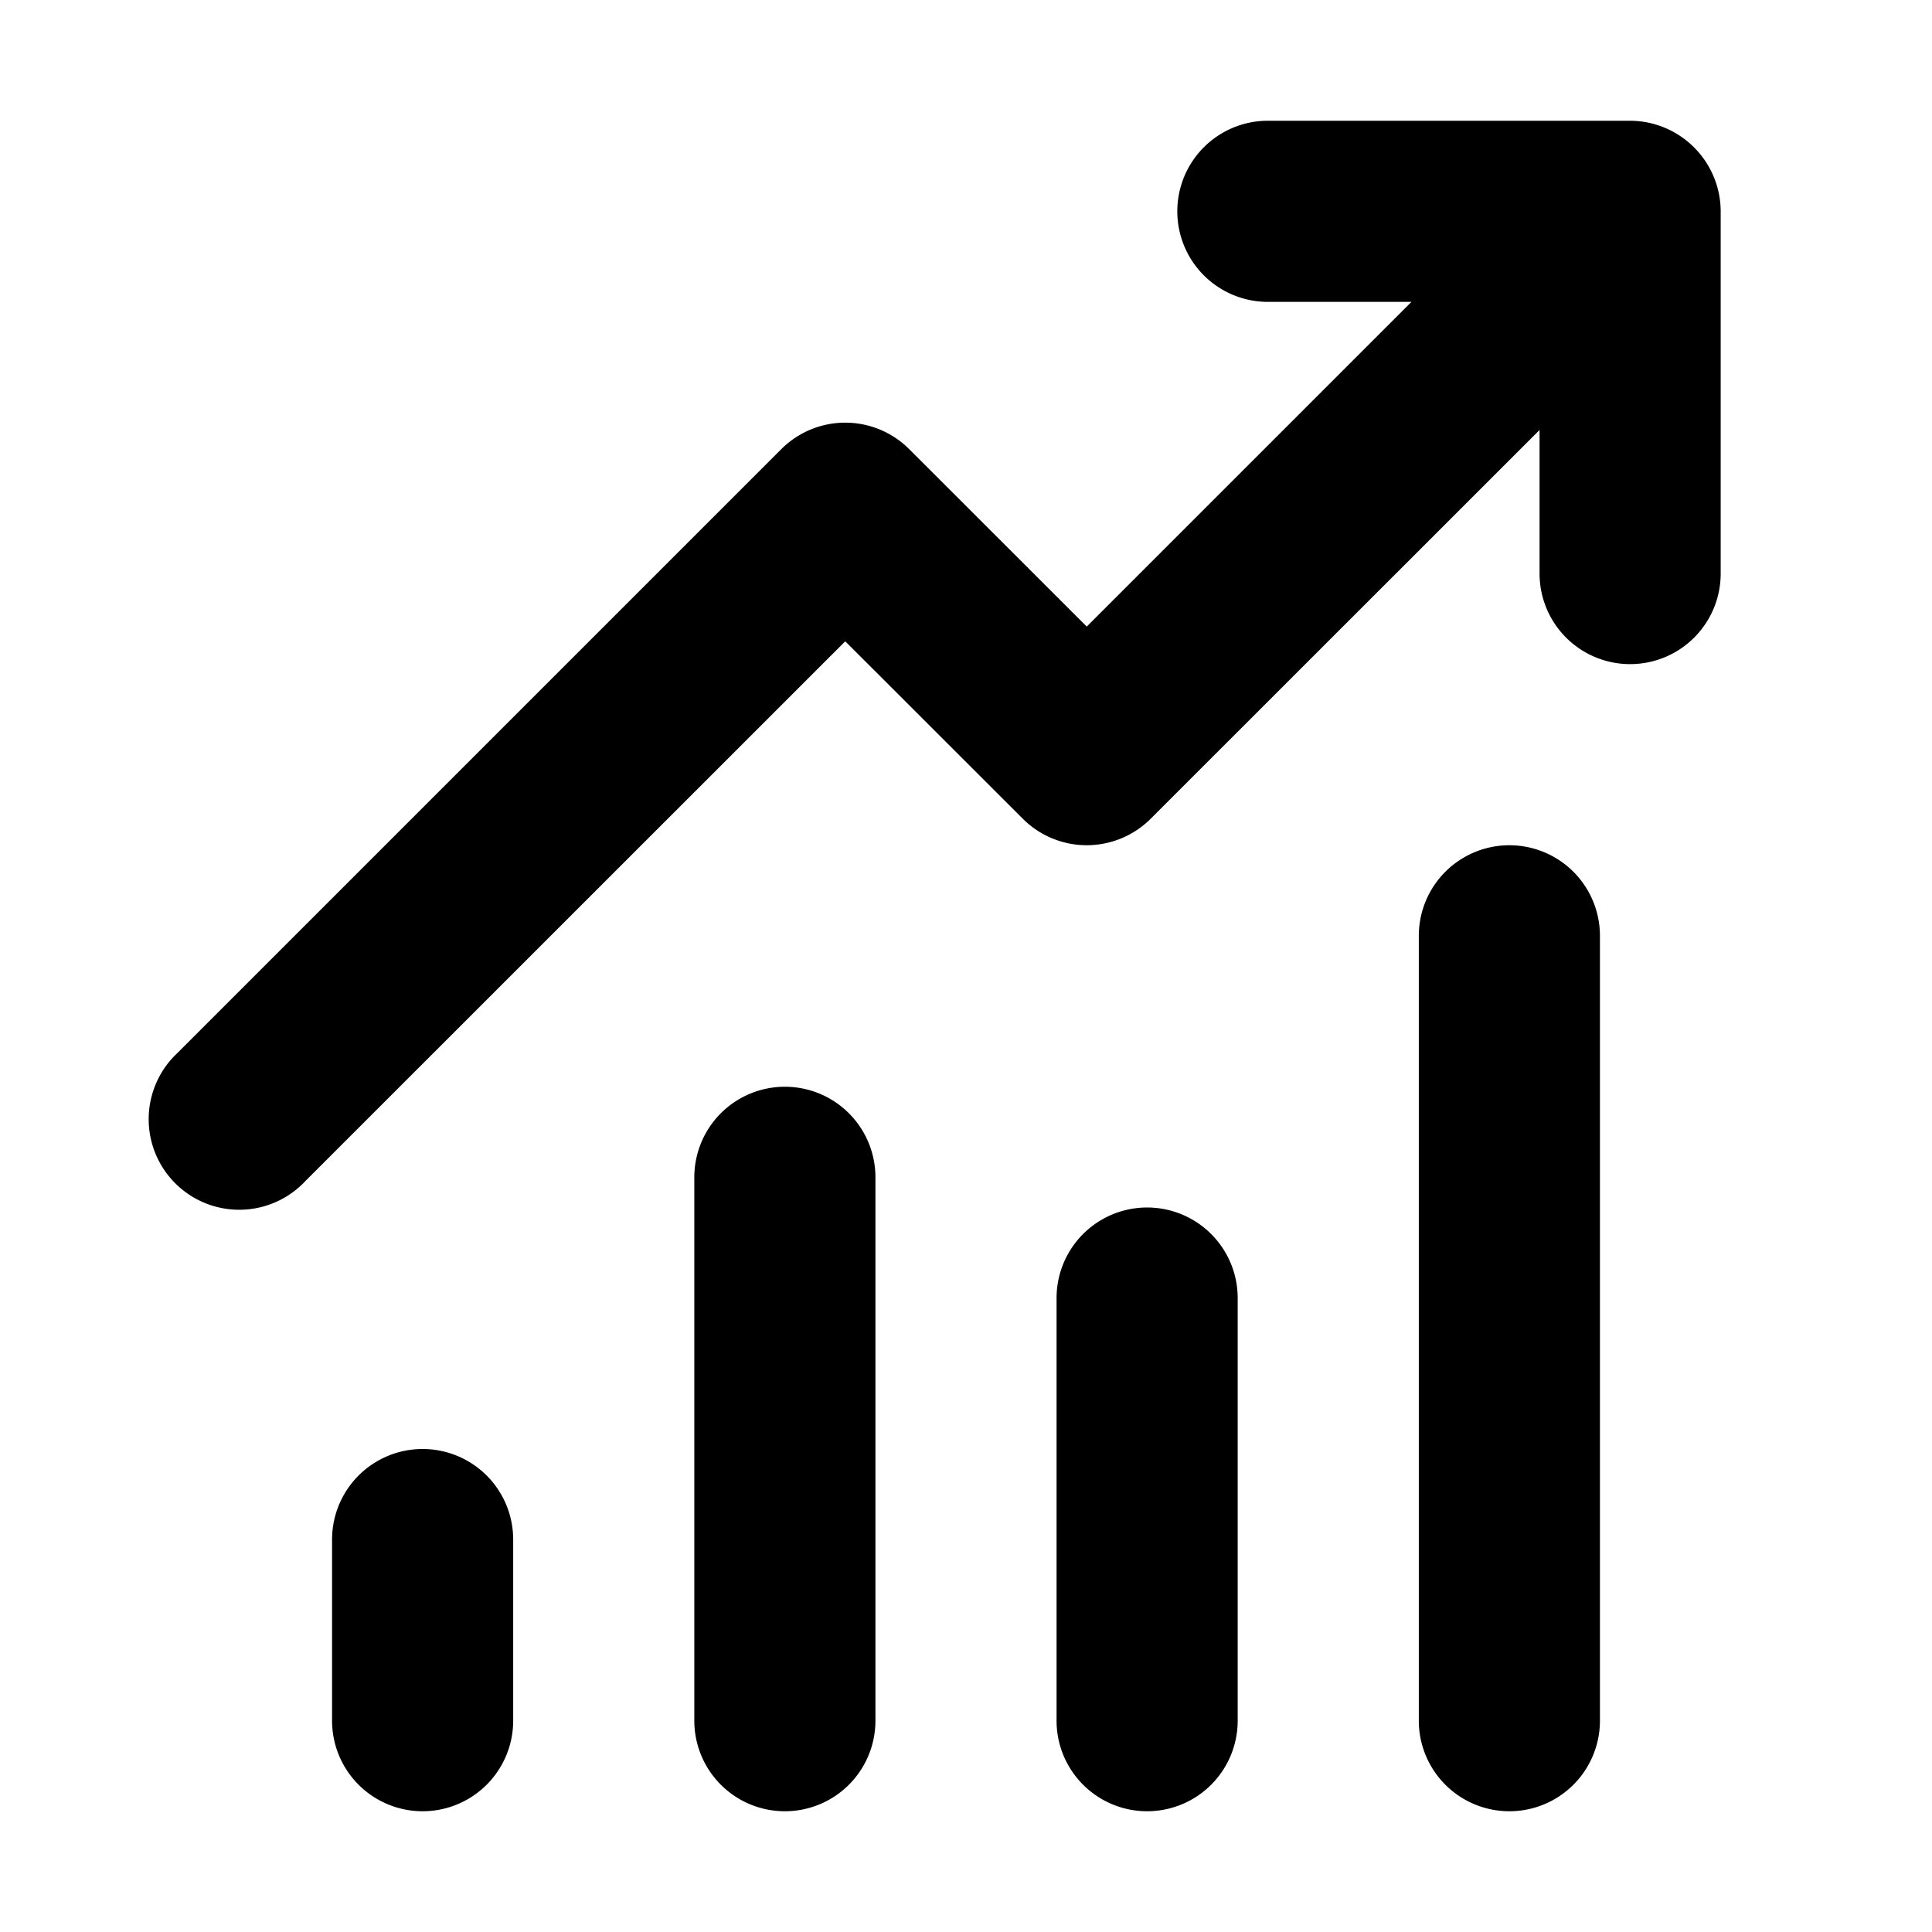 <svg xmlns="http://www.w3.org/2000/svg" width="16" height="16" viewBox="0 0 16 16"><title>Investmentgesellschaft.targetsize-16</title><g id="Icons"><path d="M12.5,15a.75.75,0,0,1-.75-.75V7.75a.75.75,0,0,1,1.5,0v6.5A.75.75,0,0,1,12.5,15Z"/><path d="M9.5,15a.75.75,0,0,1-.75-.75v-3.5a.75.75,0,0,1,1.5,0v3.5A.75.75,0,0,1,9.5,15Z"/><path d="M6.5,15a.75.75,0,0,1-.75-.75V9.75a.75.75,0,0,1,1.5,0v4.5A.75.75,0,0,1,6.5,15Z"/><path d="M3.5,15a.75.75,0,0,1-.75-.75v-1.5a.75.75,0,0,1,1.5,0v1.5A.75.75,0,0,1,3.5,15Z"/><path d="M14.192,1.463A.753.753,0,0,0,13.5,1h-3a.75.75,0,0,0,0,1.5h1.189L9,5.189,7.53,3.72a.749.749,0,0,0-1.06,0l-5,5A.75.75,0,1,0,2.53,9.78L7,5.311,8.47,6.78a.749.749,0,0,0,1.06,0l3.22-3.219V4.75a.75.75,0,0,0,1.5,0v-3A.751.751,0,0,0,14.192,1.463Z"/></g></svg>